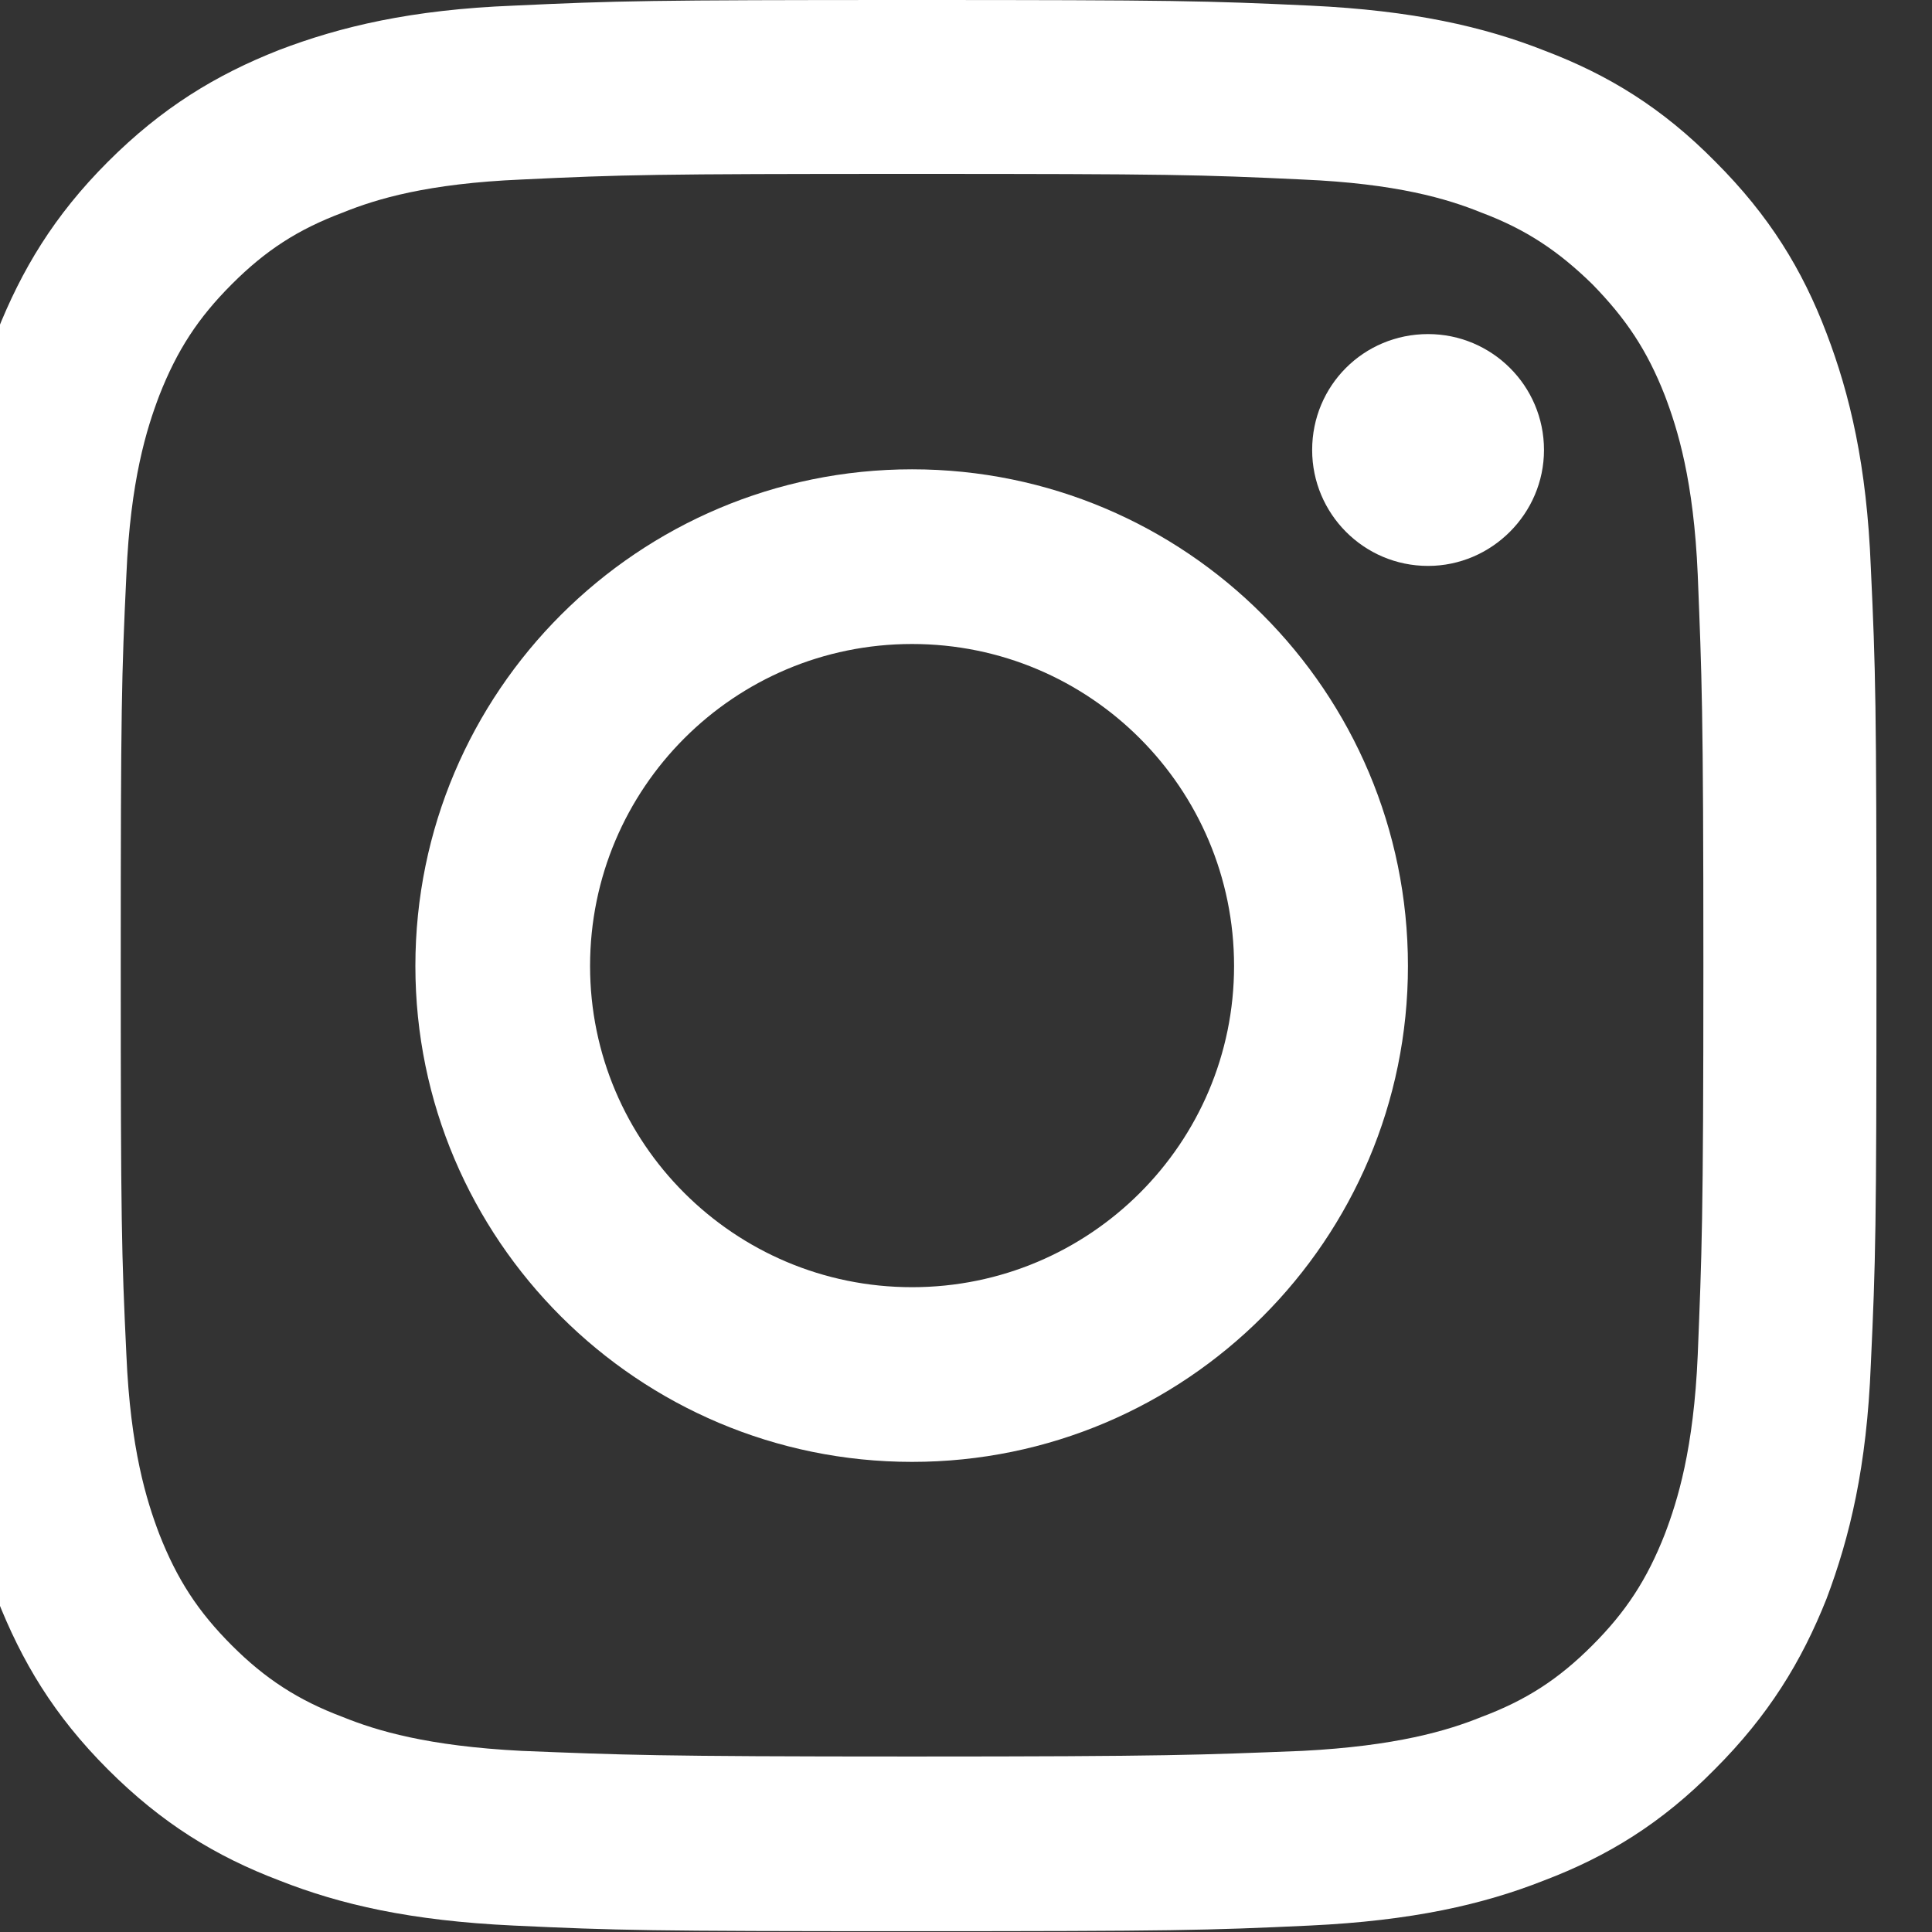 <svg width="24" height="24" viewBox="0 0 24 24" fill="none" xmlns="http://www.w3.org/2000/svg" xmlns:xlink="http://www.w3.org/1999/xlink">
	<rect x="0" y="0" width="24" height="24" fill="#333333" stroke="none"/>
	<desc>
			Created with Pixso.
	</desc>
	<defs>
		<clipPath id="clip482_1269">
			<rect id="Instagram / Negative" width="24" height="24" transform="translate(-0.667 0)" fill="white" fill-opacity="0"/>
		</clipPath>
	</defs>
	<rect id="Instagram / Negative" width="24" height="24" transform="translate(-0.667 0)" fill="#FFFFFF" fill-opacity="0"/>
	<g clip-path="url(#clip482_1269)">
		<path id="Vector" d="M11.33 2.16C14.53 2.16 14.91 2.17 16.18 2.23C17.35 2.28 17.98 2.47 18.4 2.64C18.96 2.85 19.36 3.12 19.78 3.53C20.2 3.96 20.46 4.35 20.68 4.91C20.84 5.33 21.04 5.97 21.09 7.14C21.14 8.4 21.16 8.78 21.16 11.99C21.16 15.19 21.14 15.57 21.09 16.83C21.04 18 20.84 18.64 20.68 19.06C20.46 19.62 20.2 20.02 19.78 20.44C19.36 20.86 18.96 21.12 18.4 21.33C17.98 21.5 17.34 21.69 16.18 21.75C14.91 21.8 14.53 21.82 11.33 21.82C8.12 21.82 7.74 21.8 6.48 21.75C5.31 21.69 4.68 21.5 4.26 21.33C3.7 21.12 3.29 20.85 2.88 20.44C2.46 20.02 2.2 19.62 1.98 19.06C1.82 18.64 1.62 18 1.57 16.83C1.51 15.57 1.5 15.19 1.5 11.99C1.5 8.78 1.51 8.4 1.57 7.14C1.62 5.97 1.82 5.33 1.98 4.91C2.2 4.35 2.46 3.95 2.88 3.53C3.3 3.11 3.7 2.85 4.26 2.64C4.68 2.47 5.31 2.28 6.48 2.23C7.74 2.17 8.12 2.16 11.33 2.16ZM11.33 0C8.07 0 7.66 0.01 6.38 0.07C5.11 0.12 4.23 0.33 3.47 0.62C2.68 0.93 2.01 1.34 1.34 2.01C0.67 2.68 0.27 3.35 -0.04 4.13C-0.34 4.9 -0.54 5.77 -0.6 7.04C-0.66 8.33 -0.67 8.74 -0.67 12C-0.67 15.25 -0.66 15.66 -0.6 16.94C-0.54 18.22 -0.34 19.09 -0.04 19.85C0.27 20.64 0.67 21.31 1.34 21.98C2.01 22.65 2.68 23.06 3.47 23.36C4.23 23.66 5.1 23.86 6.38 23.92C7.66 23.98 8.07 23.99 11.32 23.99C14.58 23.99 14.99 23.98 16.27 23.92C17.54 23.86 18.42 23.66 19.18 23.36C19.97 23.06 20.64 22.65 21.3 21.98C21.97 21.31 22.38 20.64 22.69 19.86C22.98 19.09 23.19 18.22 23.24 16.95C23.3 15.66 23.31 15.26 23.31 12C23.31 8.74 23.3 8.33 23.24 7.05C23.19 5.78 22.98 4.9 22.69 4.14C22.39 3.35 21.98 2.68 21.31 2.01C20.65 1.34 19.98 0.93 19.19 0.63C18.43 0.33 17.55 0.13 16.28 0.07C14.99 0.01 14.59 0 11.33 0Z" fill="#FFFFFF" fill-opacity="1" fill-rule="nonzero"/>
		<path id="Vector" d="M11.33 5.83C7.93 5.83 5.16 8.59 5.16 12C5.16 15.4 7.93 18.16 11.33 18.16C14.73 18.16 17.49 15.4 17.49 12C17.49 8.59 14.73 5.83 11.33 5.83ZM11.33 15.99C9.12 15.99 7.33 14.2 7.33 12C7.33 9.79 9.12 8 11.33 8C13.54 8 15.33 9.79 15.33 12C15.33 14.2 13.54 15.99 11.33 15.99Z" fill="#FFFFFF" fill-opacity="1" fill-rule="nonzero"/>
		<path id="Vector" d="M19.18 5.59C19.18 6.38 18.53 7.03 17.74 7.03C16.94 7.03 16.3 6.38 16.3 5.59C16.3 4.79 16.94 4.15 17.74 4.15C18.53 4.15 19.18 4.79 19.18 5.59Z" fill="#FFFFFF" fill-opacity="1" fill-rule="nonzero"/>
	</g>
</svg>
